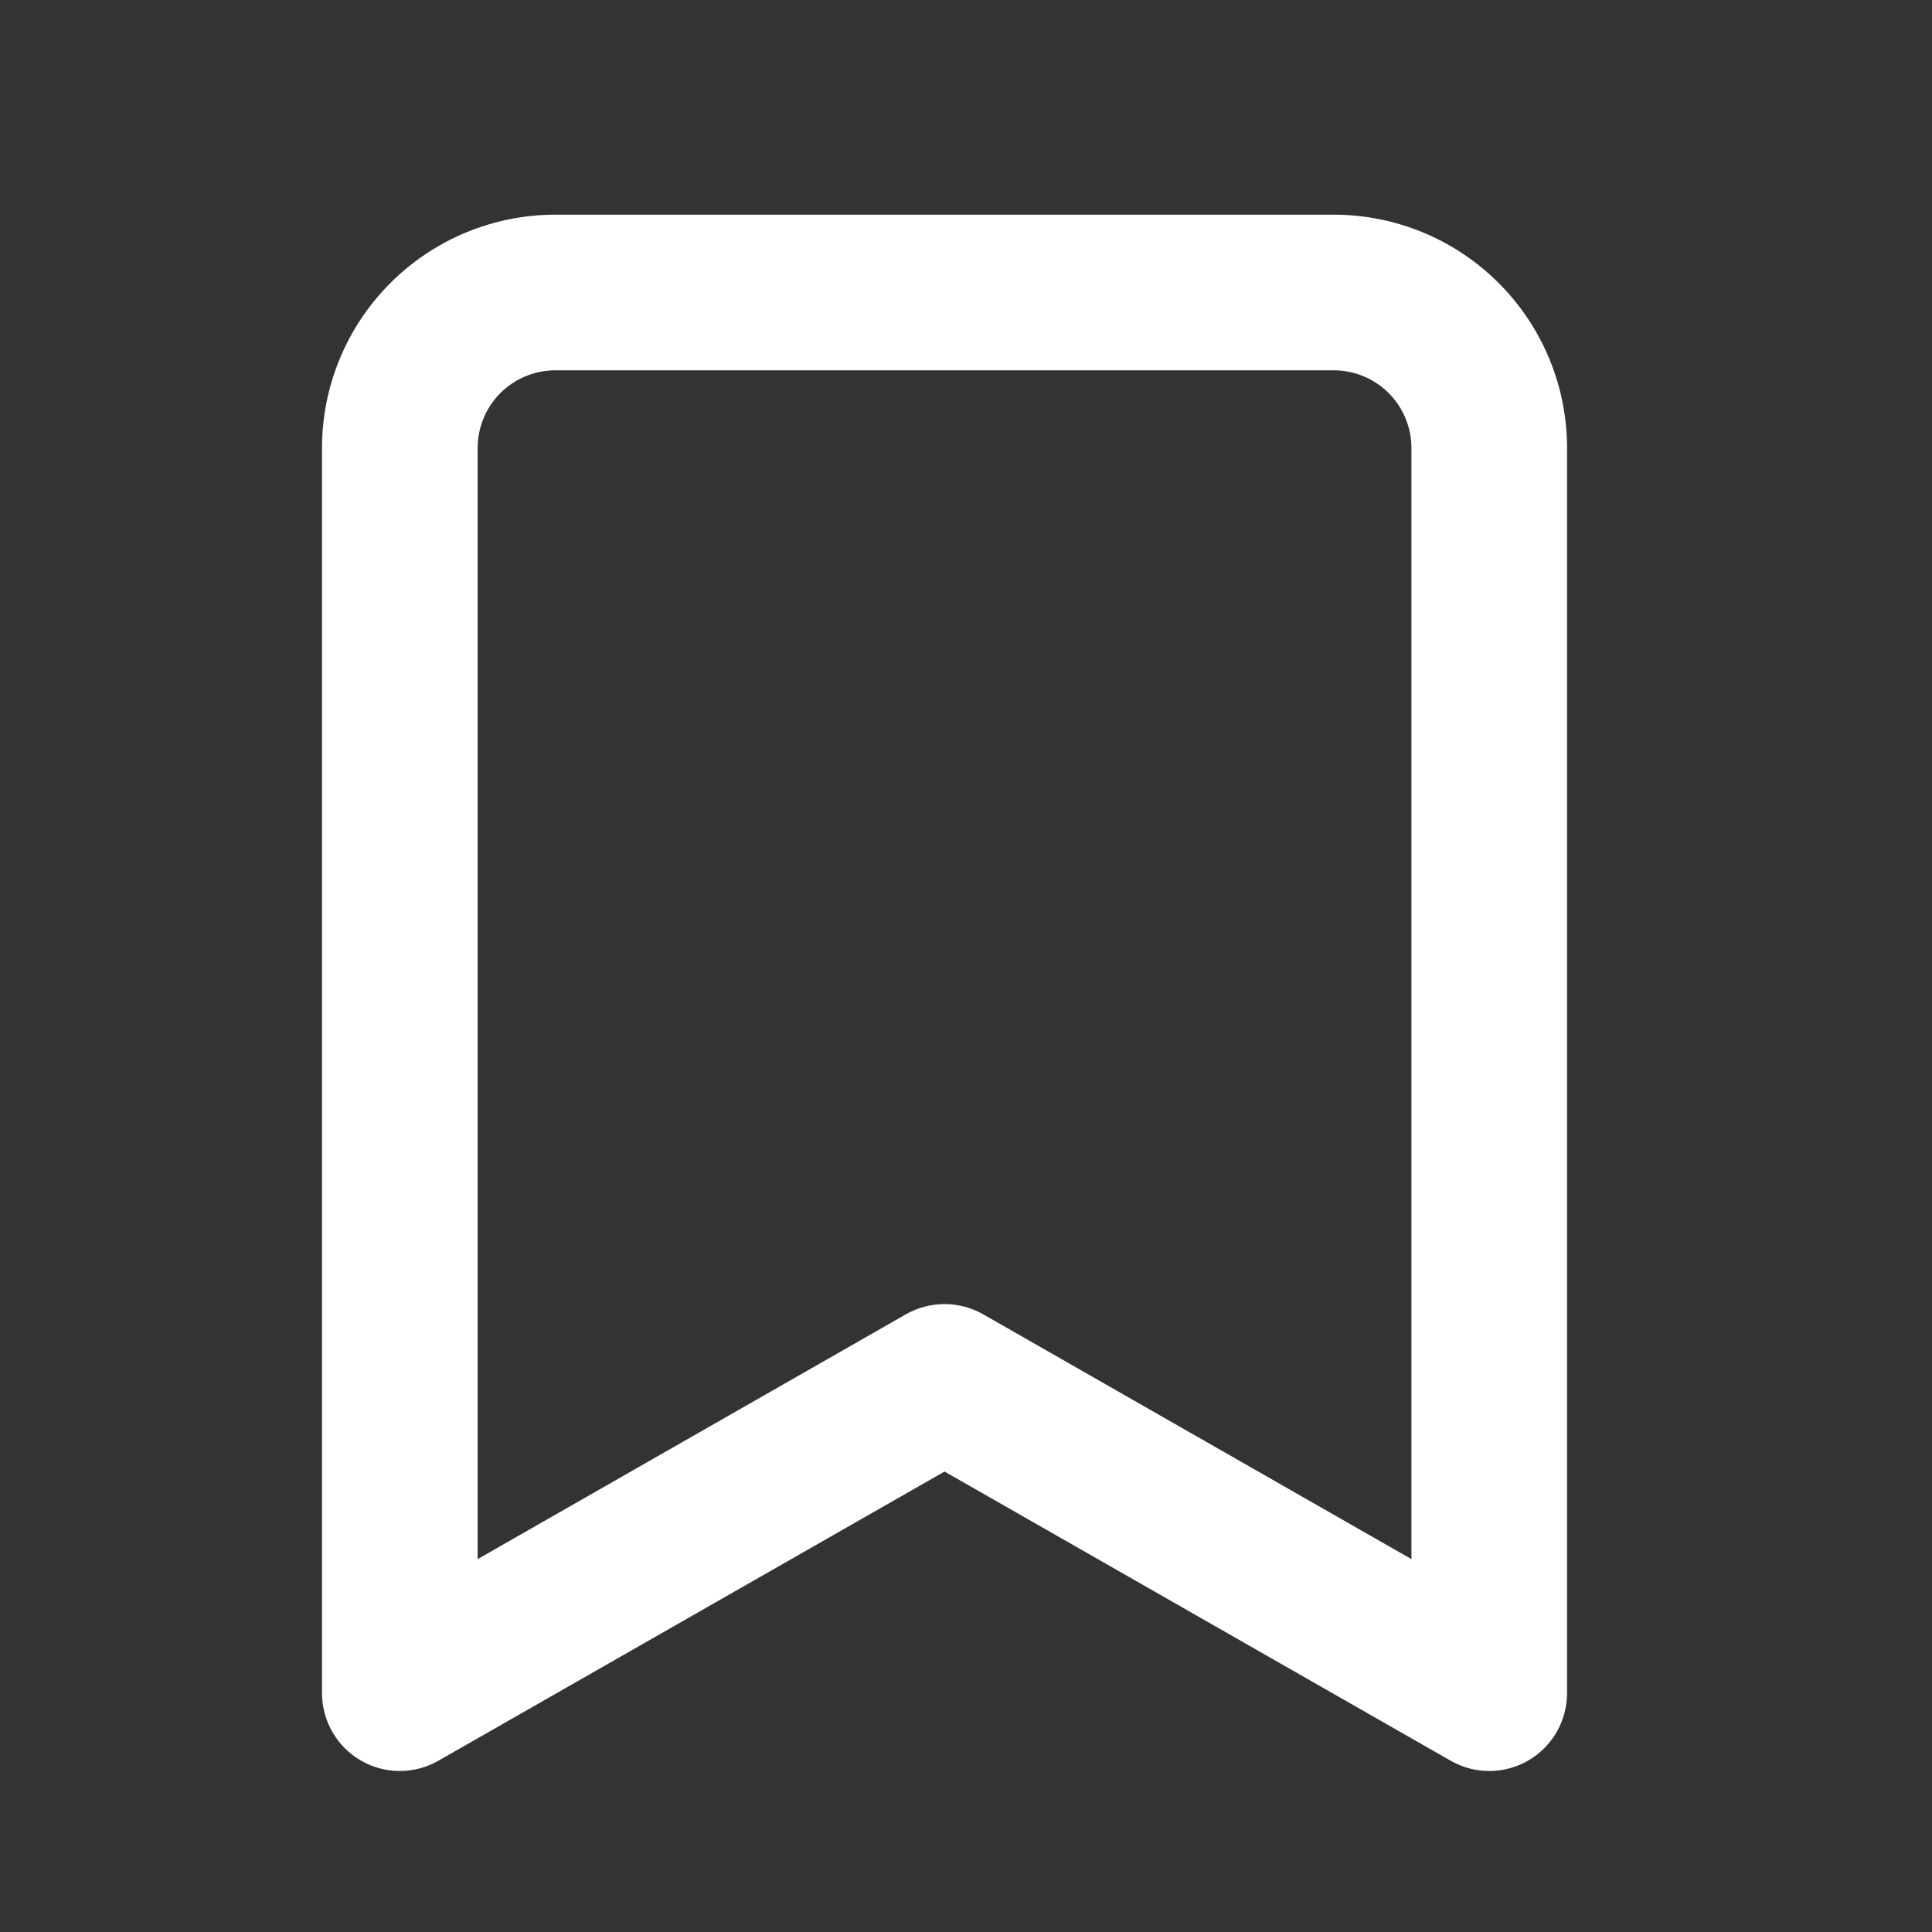<svg width="18" height="18" viewBox="0 0 18 18" fill="none" xmlns="http://www.w3.org/2000/svg">
    <rect x="0" y="0" width="18" height="18" fill="#333333" stroke="none"/>
    <path fill-rule="evenodd" clip-rule="evenodd"
        d="M5.175 3.45C4.983 3.45 4.798 3.526 4.662 3.662C4.526 3.798 4.45 3.983 4.45 4.175V14.526L8.44 12.245C8.663 12.118 8.937 12.118 9.16 12.245L13.15 14.526V4.175C13.15 3.983 13.074 3.798 12.938 3.662C12.802 3.526 12.617 3.45 12.425 3.45H5.175ZM3.637 2.637C4.045 2.229 4.598 2 5.175 2H12.425C13.002 2 13.555 2.229 13.963 2.637C14.371 3.045 14.6 3.598 14.6 4.175V15.775C14.6 16.033 14.462 16.272 14.239 16.402C14.015 16.532 13.74 16.533 13.515 16.404L8.8 13.71L4.085 16.404C3.86 16.533 3.585 16.532 3.361 16.402C3.138 16.272 3 16.033 3 15.775V4.175C3 3.598 3.229 3.045 3.637 2.637Z"
        fill="white" />
</svg>
    